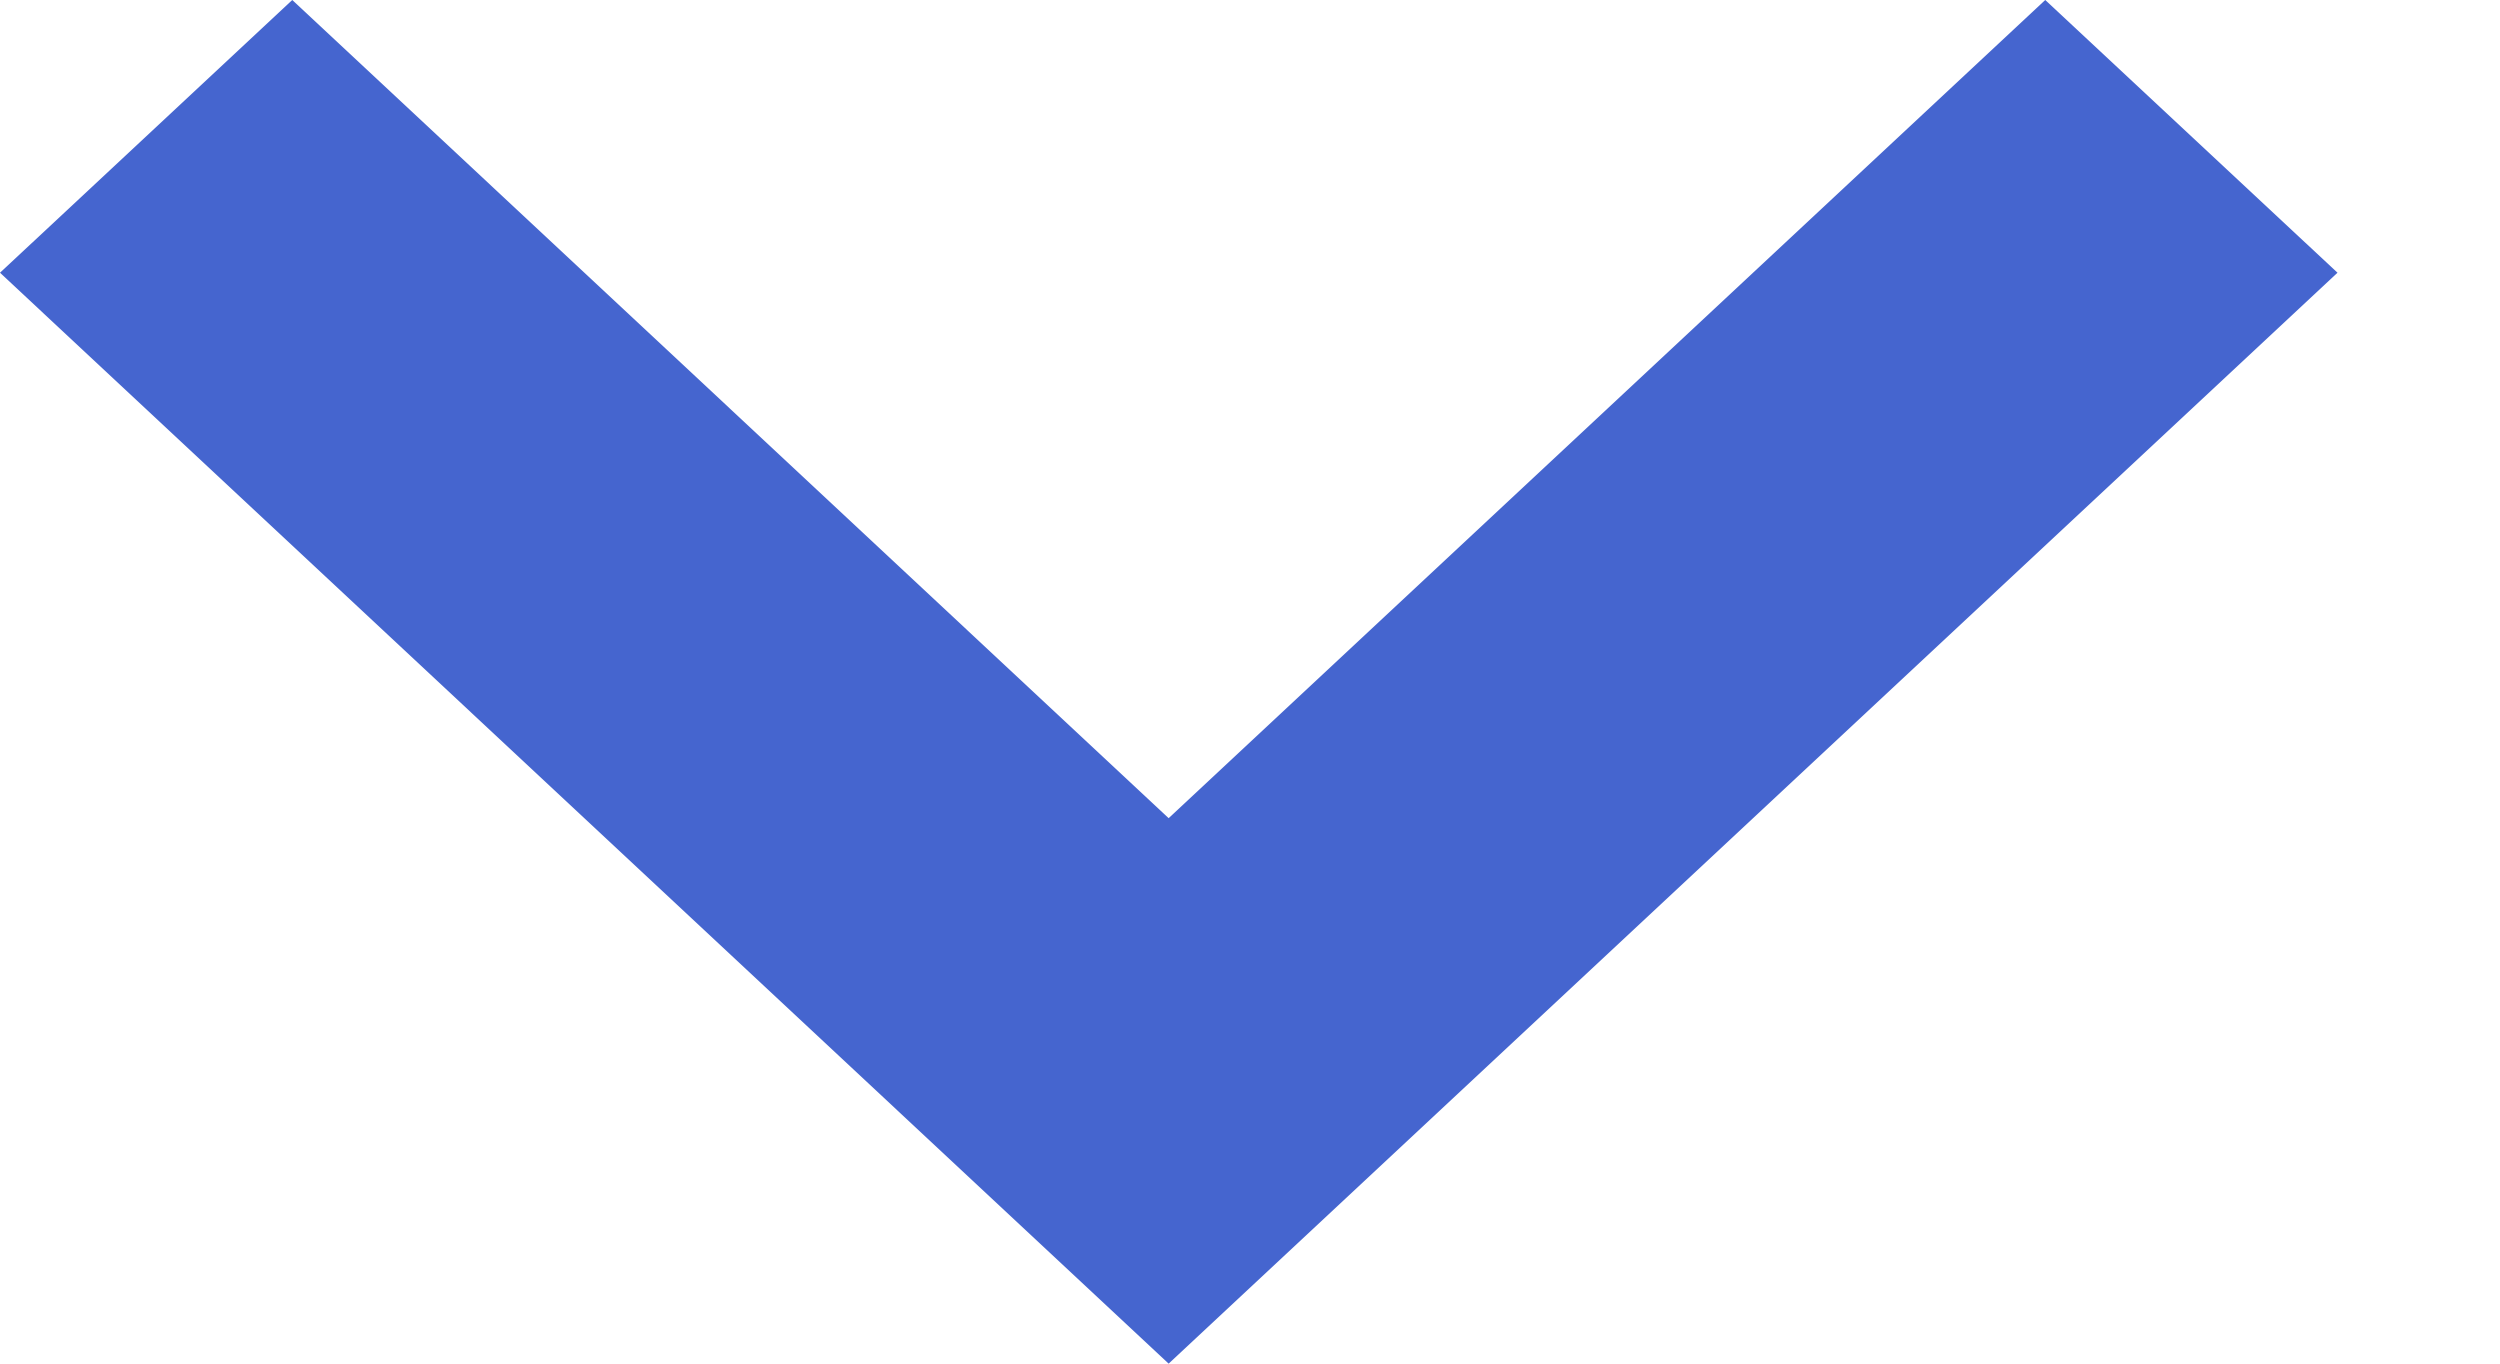 <svg width="11" height="6" viewBox="0 0 11 6" fill="none" xmlns="http://www.w3.org/2000/svg">
<path fill-rule="evenodd" clip-rule="evenodd" d="M1.286 0L5.142 3.6L8.999 0L10.285 1.2L5.142 6L0 1.2L1.286 0Z" fill="#4565CF"/>
</svg>
